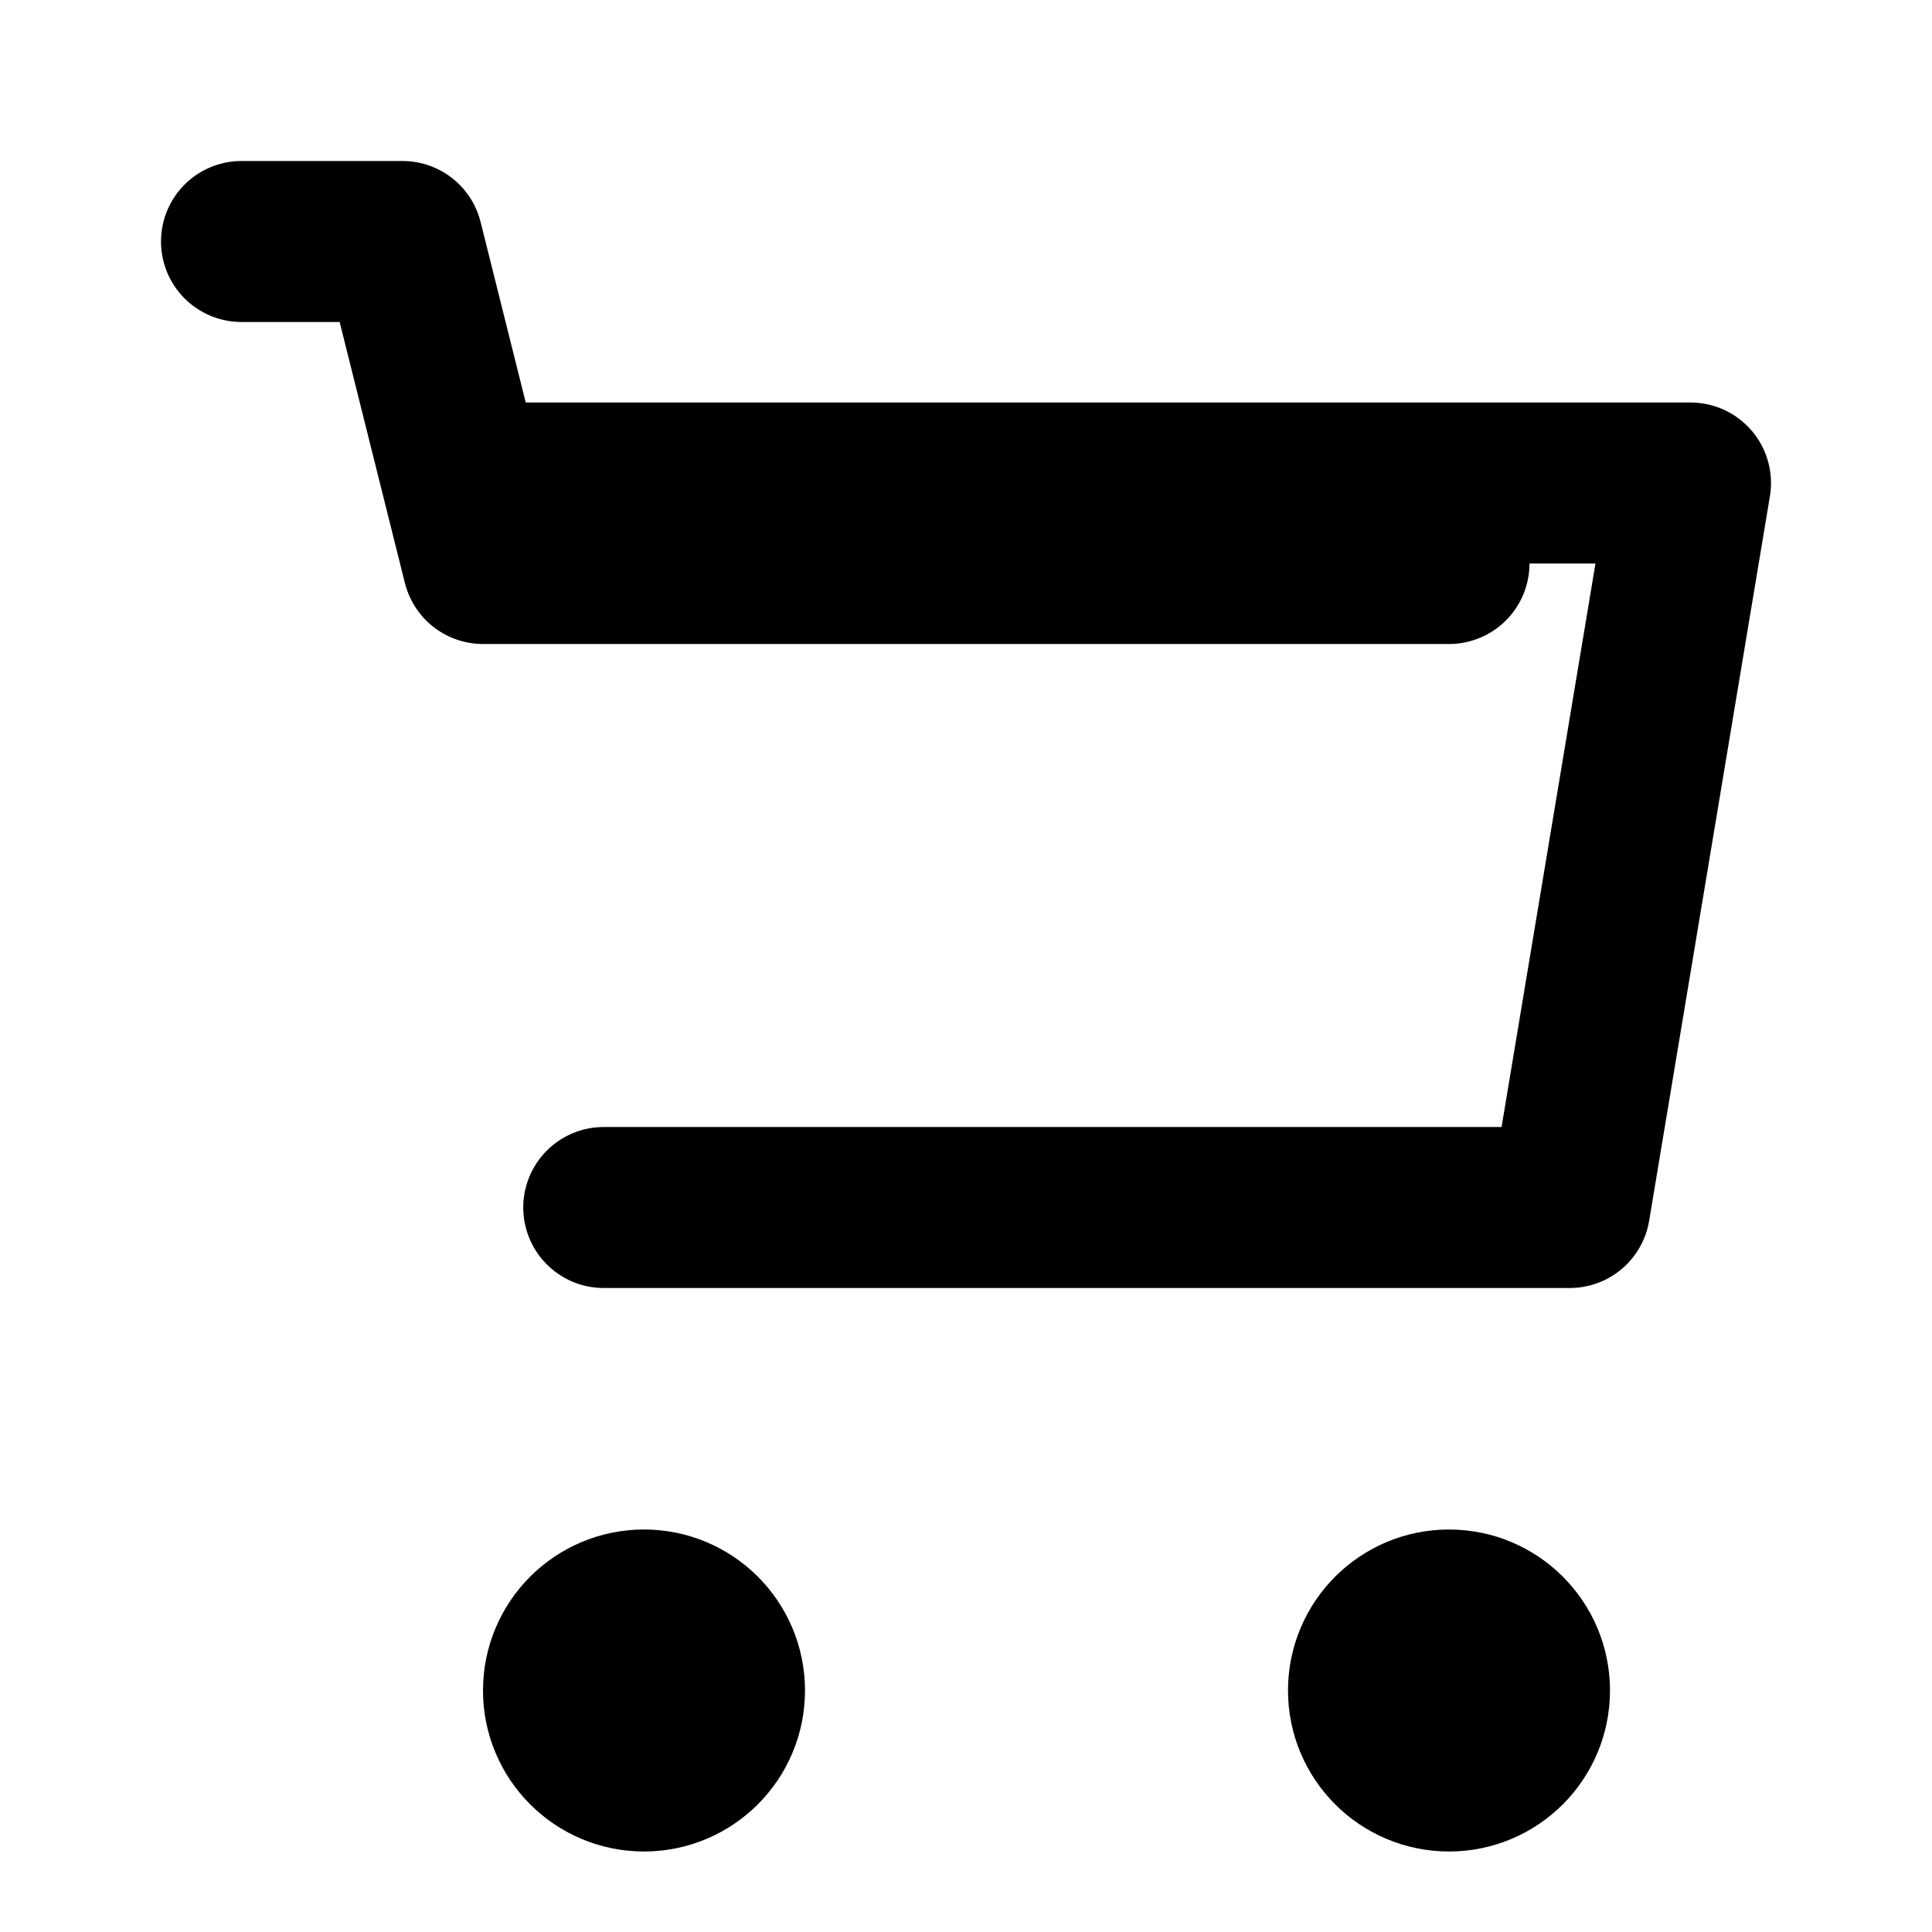 <svg
    xmlns="http://www.w3.org/2000/svg"
    xmlns:xlink="http://www.w3.org/1999/xlink"
    viewBox="0 0 24 24"
    fill="none"
    stroke="currentColor"
    stroke-width="2"
    stroke-linecap="round"
    stroke-linejoin="round"
    width="24"
    height="24">
    <path d="M6 6h15l-1.5 9H7.5" />
    <circle cx="8" cy="21" r="1" />
    <circle cx="18" cy="21" r="1" />
    <path d="M3 3h2l1 4h12" />
</svg>
